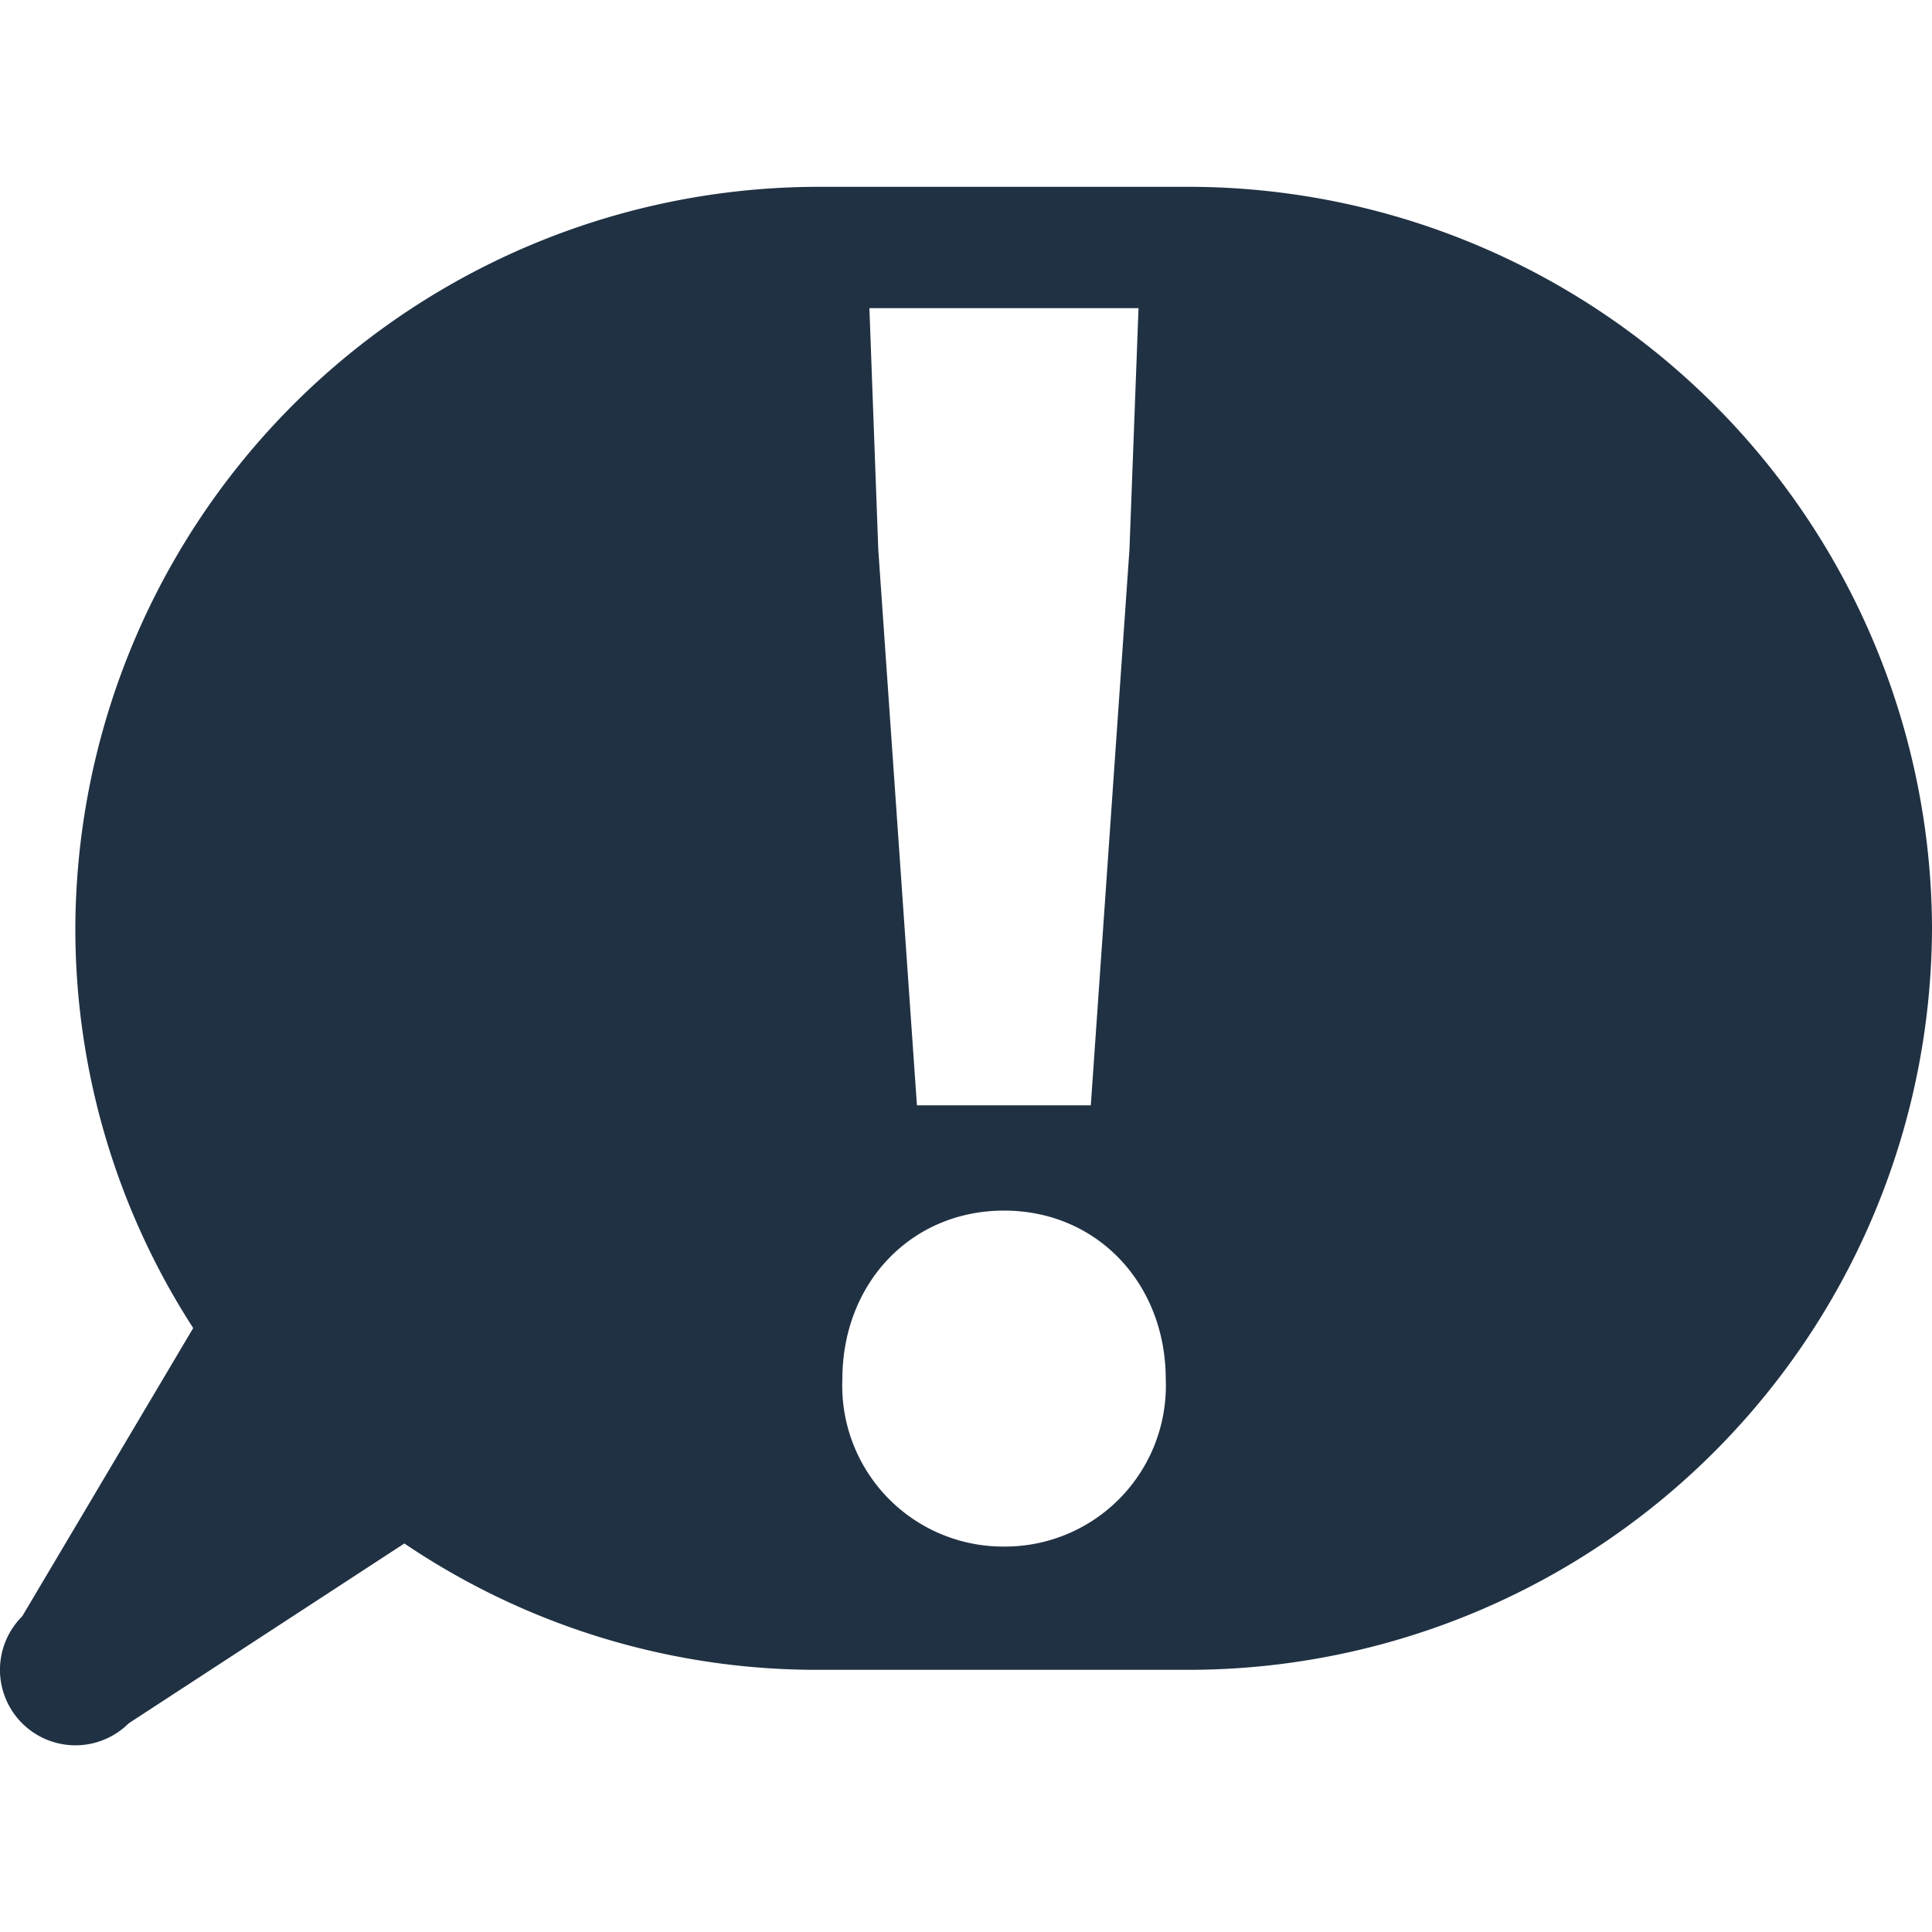 <svg xmlns="http://www.w3.org/2000/svg" viewBox="0 0 100 100"><defs><style>.a{fill:#203143;}</style></defs><title>Zeichenfläche 1 Kopie 2</title><path class="a" d="M61.62,9.67H42.29A38.5,38.5,0,0,0,3.9,48h0A38.07,38.07,0,0,0,10,68.74L1.15,83.66A3.9,3.9,0,0,0,6.66,89.2l14.27-9.31a38.1,38.1,0,0,0,21.36,6.54H61.62A38.5,38.5,0,0,0,100,48h0A38.5,38.5,0,0,0,61.62,9.67Zm-2.69,6.28-.47,12.5-2,28.76h-9l-2-28.76L45,15.95Zm-7,64.1A8.33,8.33,0,0,1,43.6,71.4c0-5,3.57-8.74,8.37-8.74s8.37,3.76,8.37,8.74A8.33,8.33,0,0,1,52,80.05Z"/></svg>